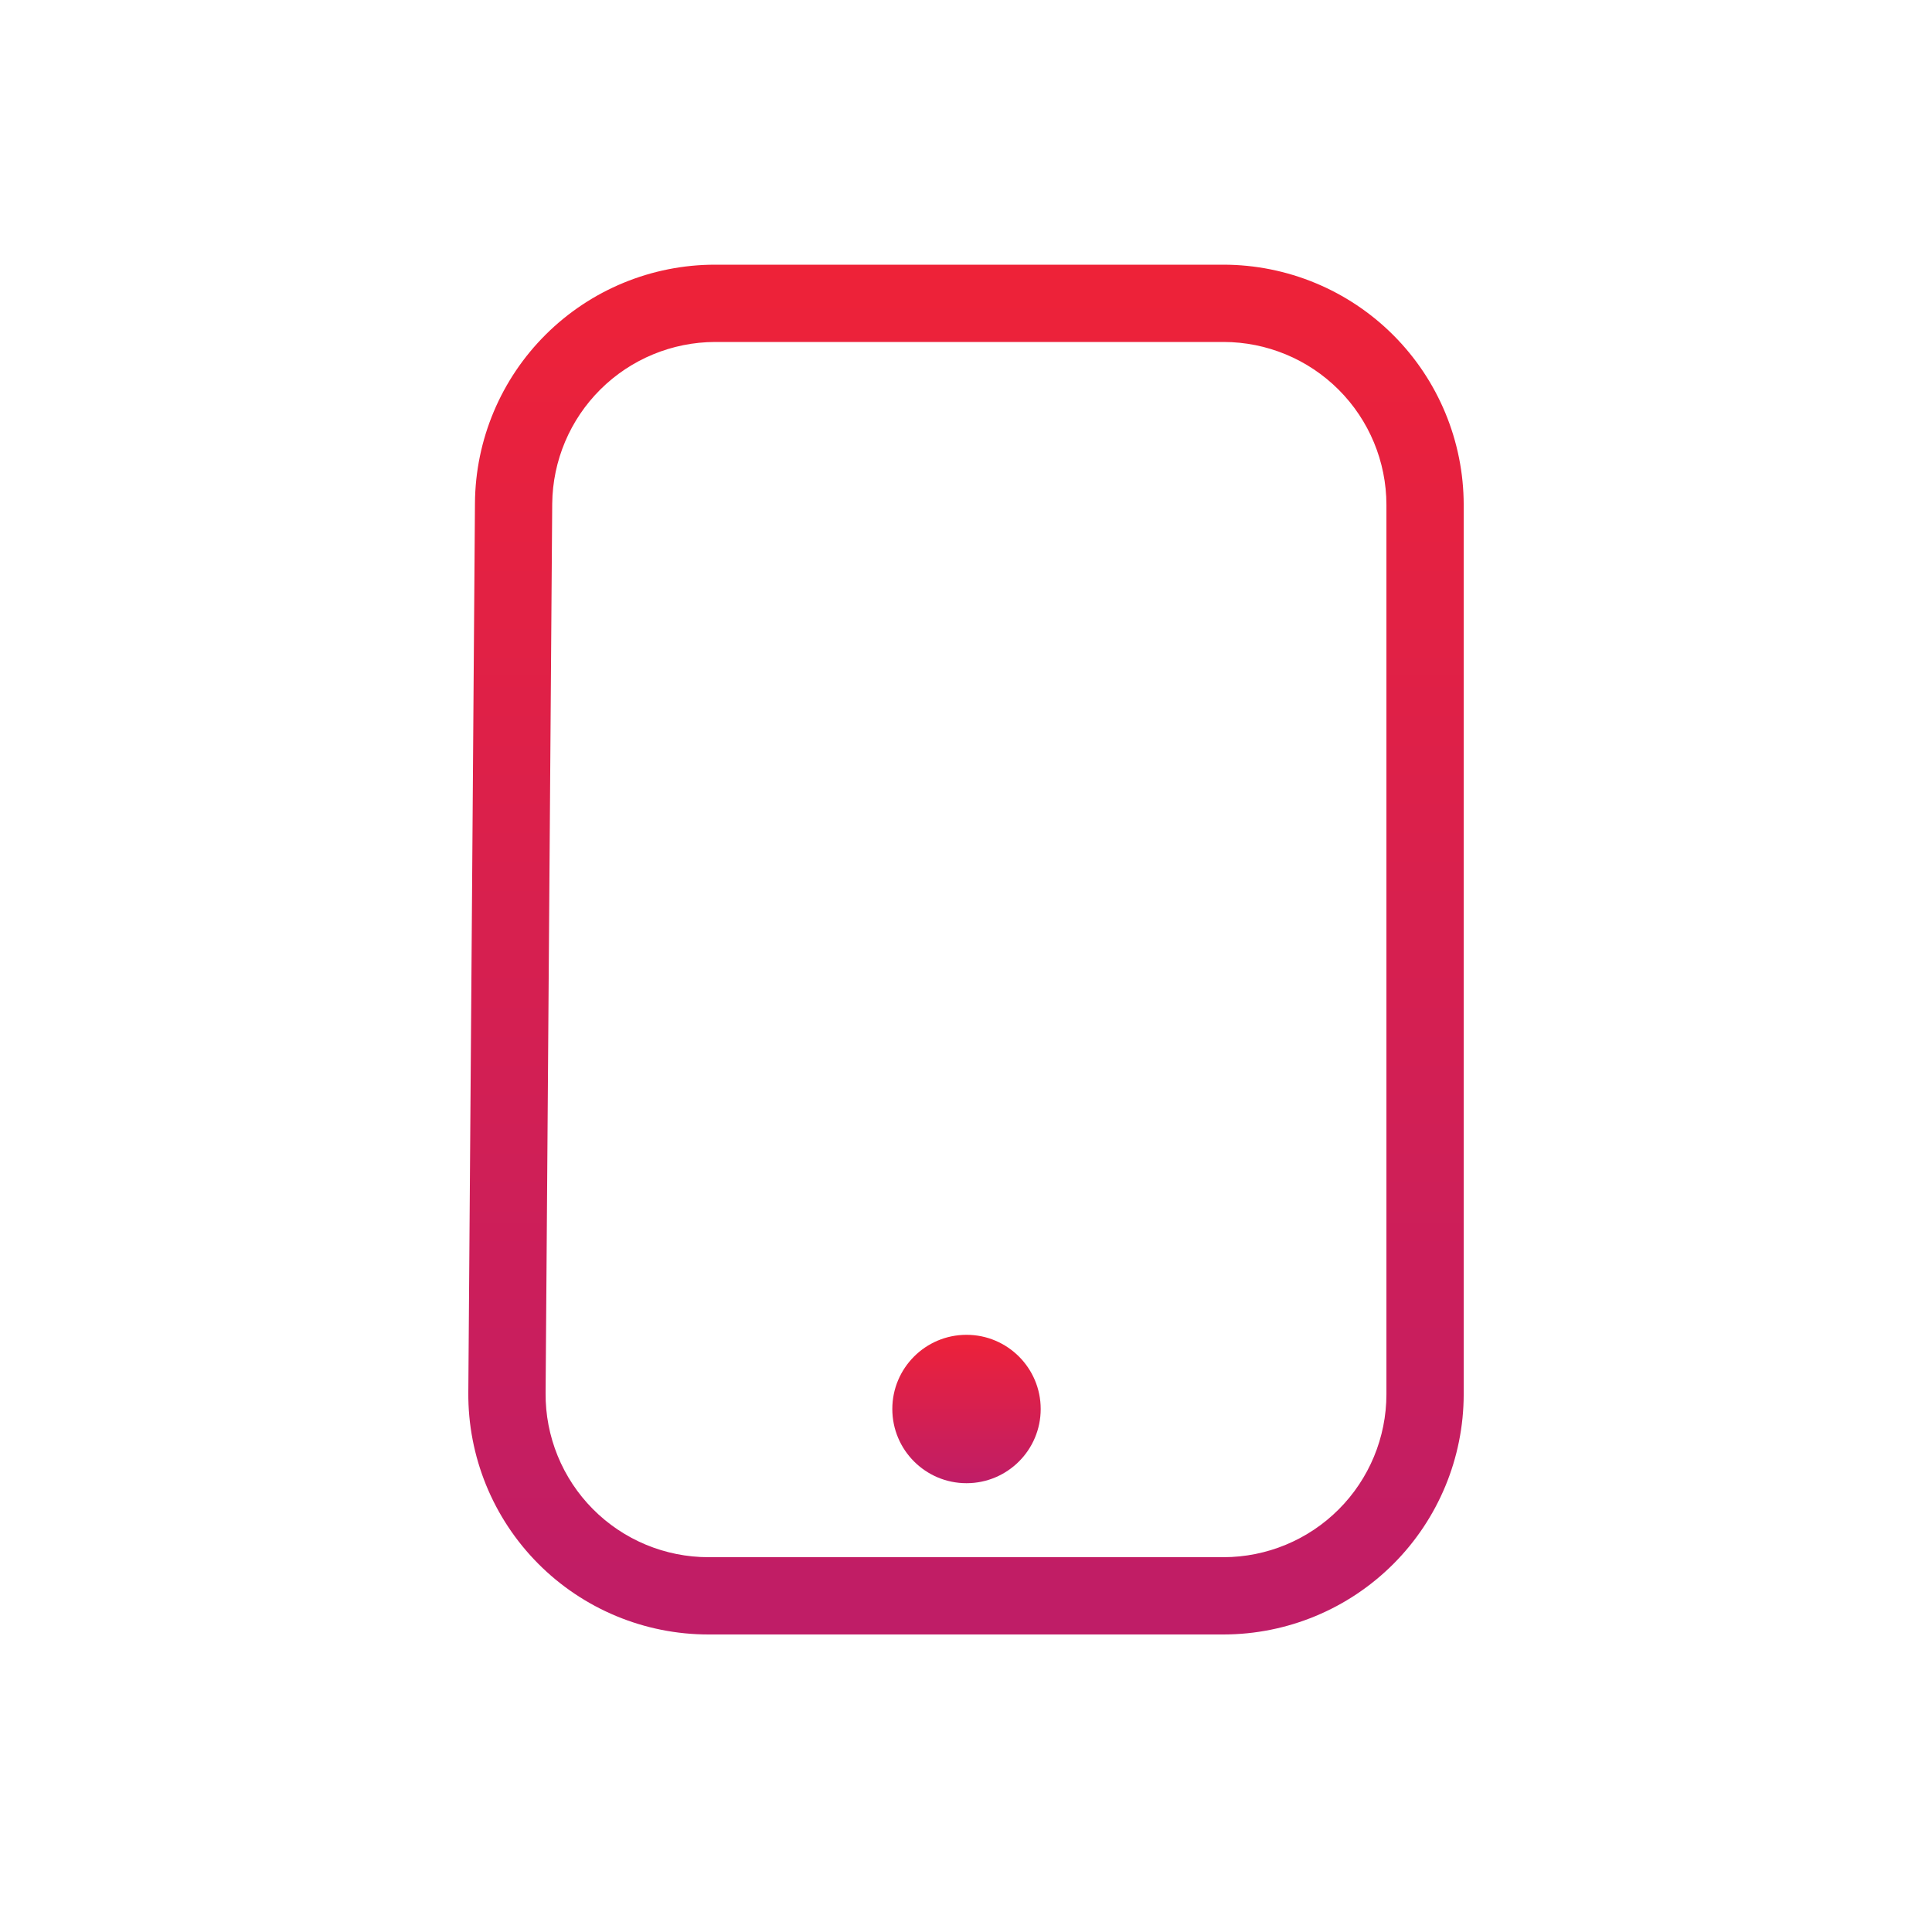 <svg width="180" height="180" viewBox="0 0 180 180" fill="none" xmlns="http://www.w3.org/2000/svg">
<path d="M90.047 138.186C93.864 138.186 96.959 135.091 96.959 131.274C96.959 127.457 93.864 124.362 90.047 124.362C86.229 124.362 83.135 127.457 83.135 131.274C83.135 135.091 86.229 138.186 90.047 138.186Z" fill="url(#paint0_linear_180_77)"/>
<path d="M113.994 24.66H66.623C60.718 24.659 55.052 26.994 50.861 31.154C46.67 35.314 44.294 40.963 44.251 46.868L43.632 129.74C43.61 132.692 44.173 135.62 45.287 138.353C46.402 141.087 48.047 143.573 50.126 145.668C52.206 147.763 54.68 149.426 57.405 150.561C60.131 151.696 63.054 152.28 66.006 152.28H113.994C119.926 152.273 125.613 149.914 129.808 145.719C134.003 141.525 136.363 135.838 136.37 129.906V47.034C136.363 41.102 134.003 35.415 129.808 31.22C125.613 27.026 119.926 24.667 113.994 24.66ZM129.17 129.906C129.165 133.929 127.565 137.786 124.72 140.631C121.875 143.476 118.017 145.076 113.994 145.08H66.006C64.004 145.08 62.022 144.684 60.173 143.914C58.325 143.145 56.647 142.017 55.237 140.596C53.826 139.175 52.711 137.489 51.955 135.635C51.199 133.782 50.817 131.796 50.832 129.794L51.449 46.922C51.49 42.921 53.105 39.096 55.945 36.277C58.785 33.457 62.622 31.871 66.623 31.86H113.994C118.017 31.864 121.875 33.464 124.72 36.309C127.565 39.154 129.165 43.011 129.17 47.034V129.906Z" fill="url(#paint1_linear_180_77)"/>
<defs>
<linearGradient id="paint0_linear_180_77" x1="90.047" y1="124.362" x2="90.047" y2="138.186" gradientUnits="userSpaceOnUse">
<stop stop-color="#EE2238"/>
<stop offset="1" stop-color="#BF1D67"/>
</linearGradient>
<linearGradient id="paint1_linear_180_77" x1="90.001" y1="24.66" x2="90.001" y2="152.28" gradientUnits="userSpaceOnUse">
<stop stop-color="#EE2238"/>
<stop offset="1" stop-color="#BF1D67"/>
</linearGradient>
</defs>
</svg>
